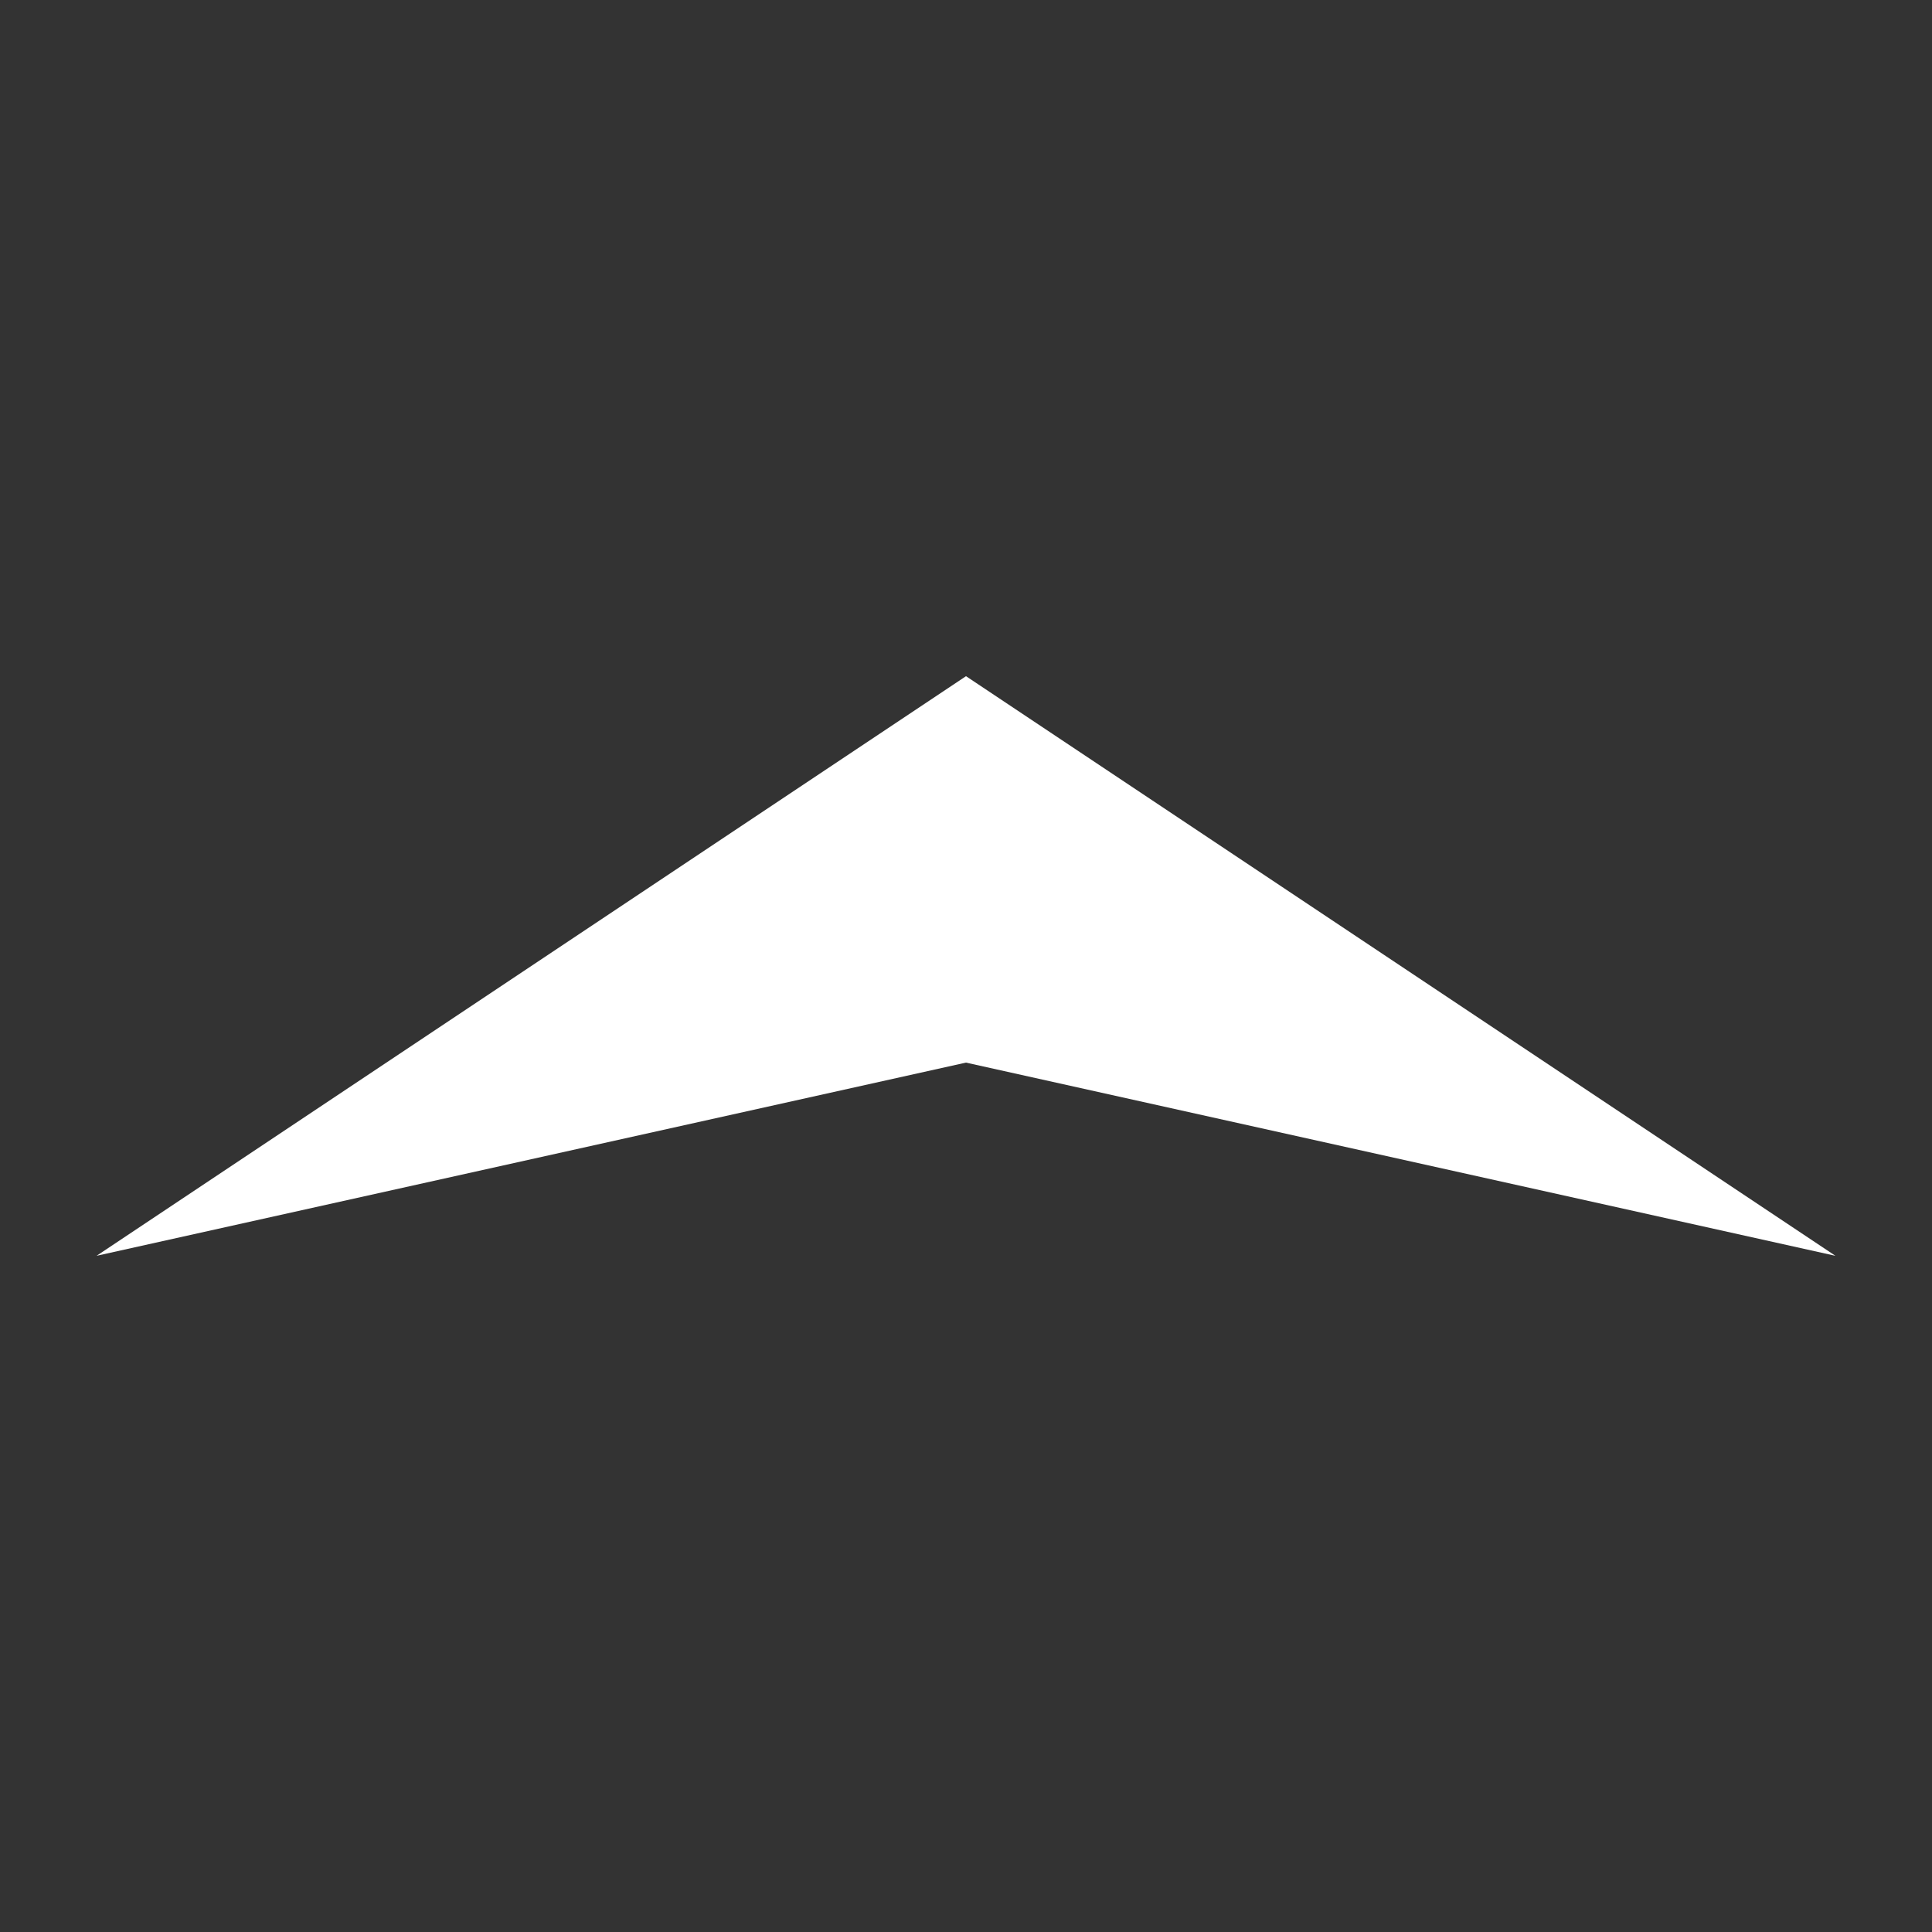 <?xml version="1.0" encoding="UTF-8"?>
<!-- Created with Inkscape (http://www.inkscape.org/) -->
<svg id="svg8" width="100mm" height="100mm" version="1.1" viewBox="0 0 100 100" xmlns="http://www.w3.org/2000/svg" xmlns:cc="http://creativecommons.org/ns#" xmlns:dc="http://purl.org/dc/elements/1.1/" xmlns:rdf="http://www.w3.org/1999/02/22-rdf-syntax-ns#">
 <rect x="0" y="0" width="100" height="100" fill="#333333" stroke="none"/>
 <g id="layer1" transform="translate(0,-197)">
  <path id="path4539" d="m95 262-45-30-45 30 45-10z" fill="#fff"/>
 </g>
</svg>
